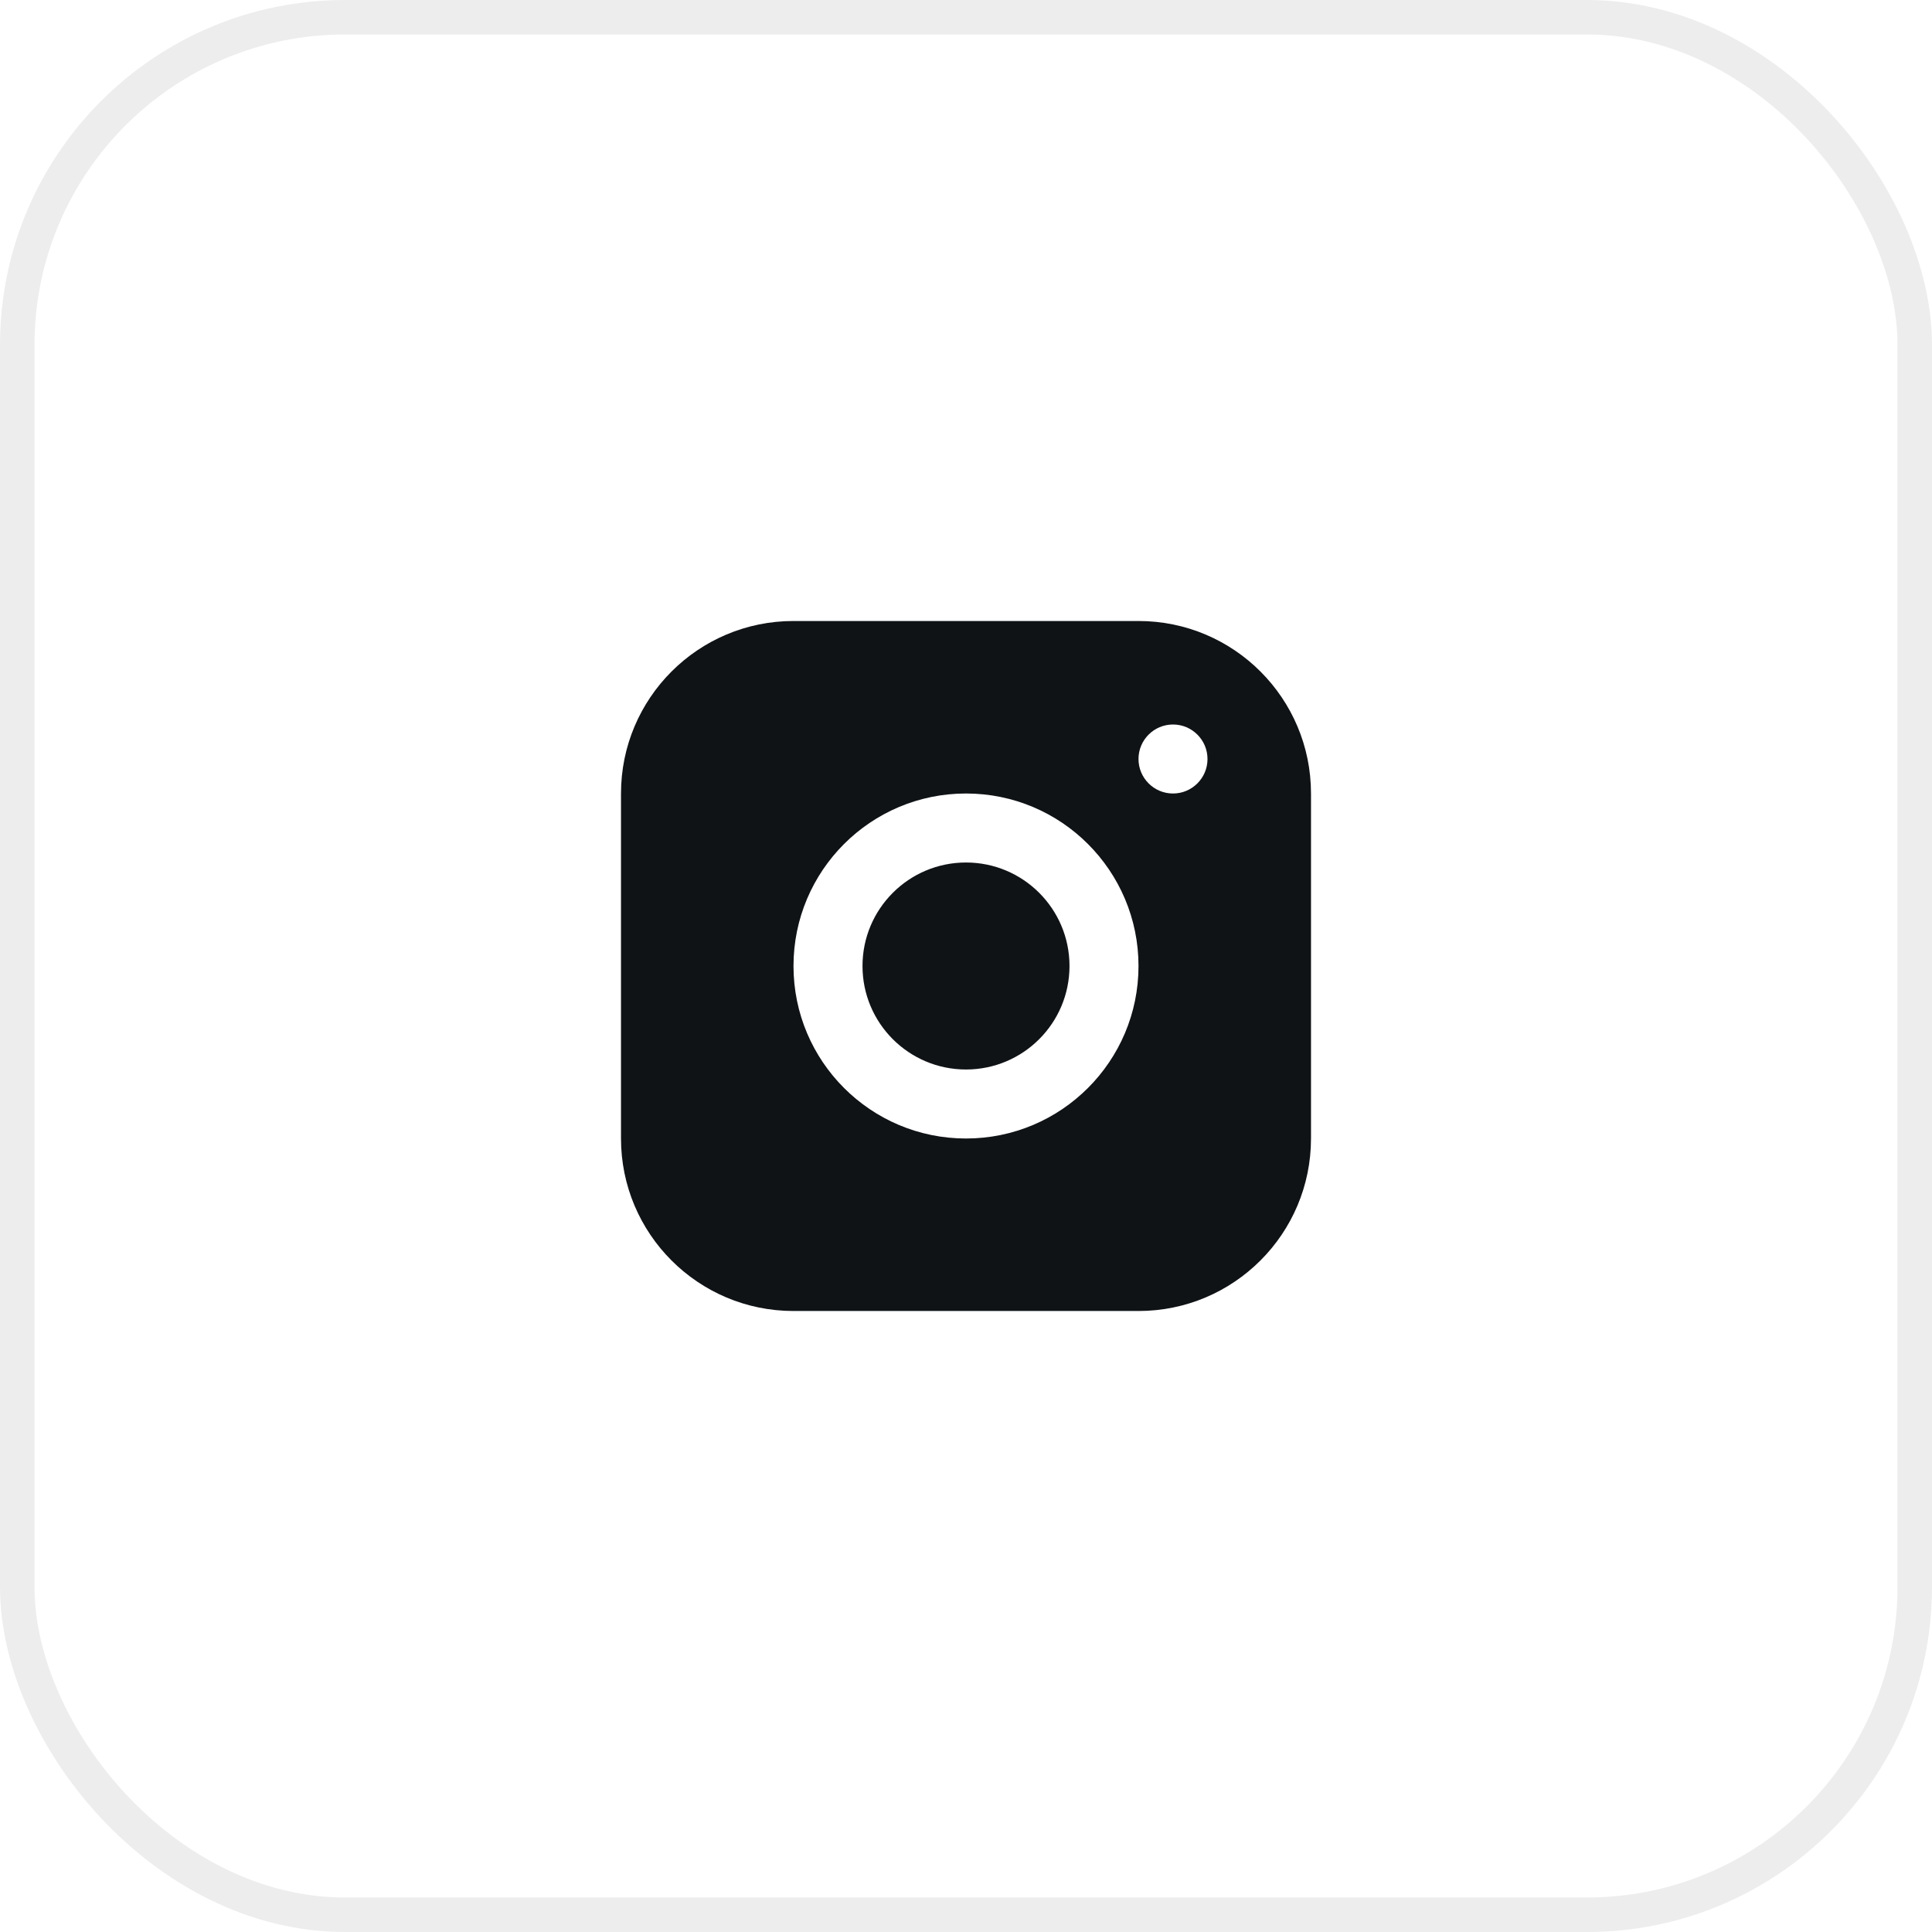 <svg width="56" height="56" viewBox="0 0 56 56" fill="none" xmlns="http://www.w3.org/2000/svg">
<rect x="0.5" y="0.5" width="55" height="55" rx="9.5" stroke="#A5A9AC" stroke-opacity="0.2"/>
<path fill-rule="evenodd" clip-rule="evenodd" d="M23 18C20.239 18 18 20.239 18 23V33C18 35.761 20.239 38 23 38H33C35.761 38 38 35.761 38 33V23C38 20.239 35.761 18 33 18H23ZM34 23C34.552 23 35 22.552 35 22C35 21.448 34.552 21 34 21C33.448 21 33 21.448 33 22C33 22.552 33.448 23 34 23ZM33 28C33 30.761 30.761 33 28 33C25.239 33 23 30.761 23 28C23 25.239 25.239 23 28 23C30.761 23 33 25.239 33 28ZM28 31C29.657 31 31 29.657 31 28C31 26.343 29.657 25 28 25C26.343 25 25 26.343 25 28C25 29.657 26.343 31 28 31Z" fill="#101316"/>
</svg>
